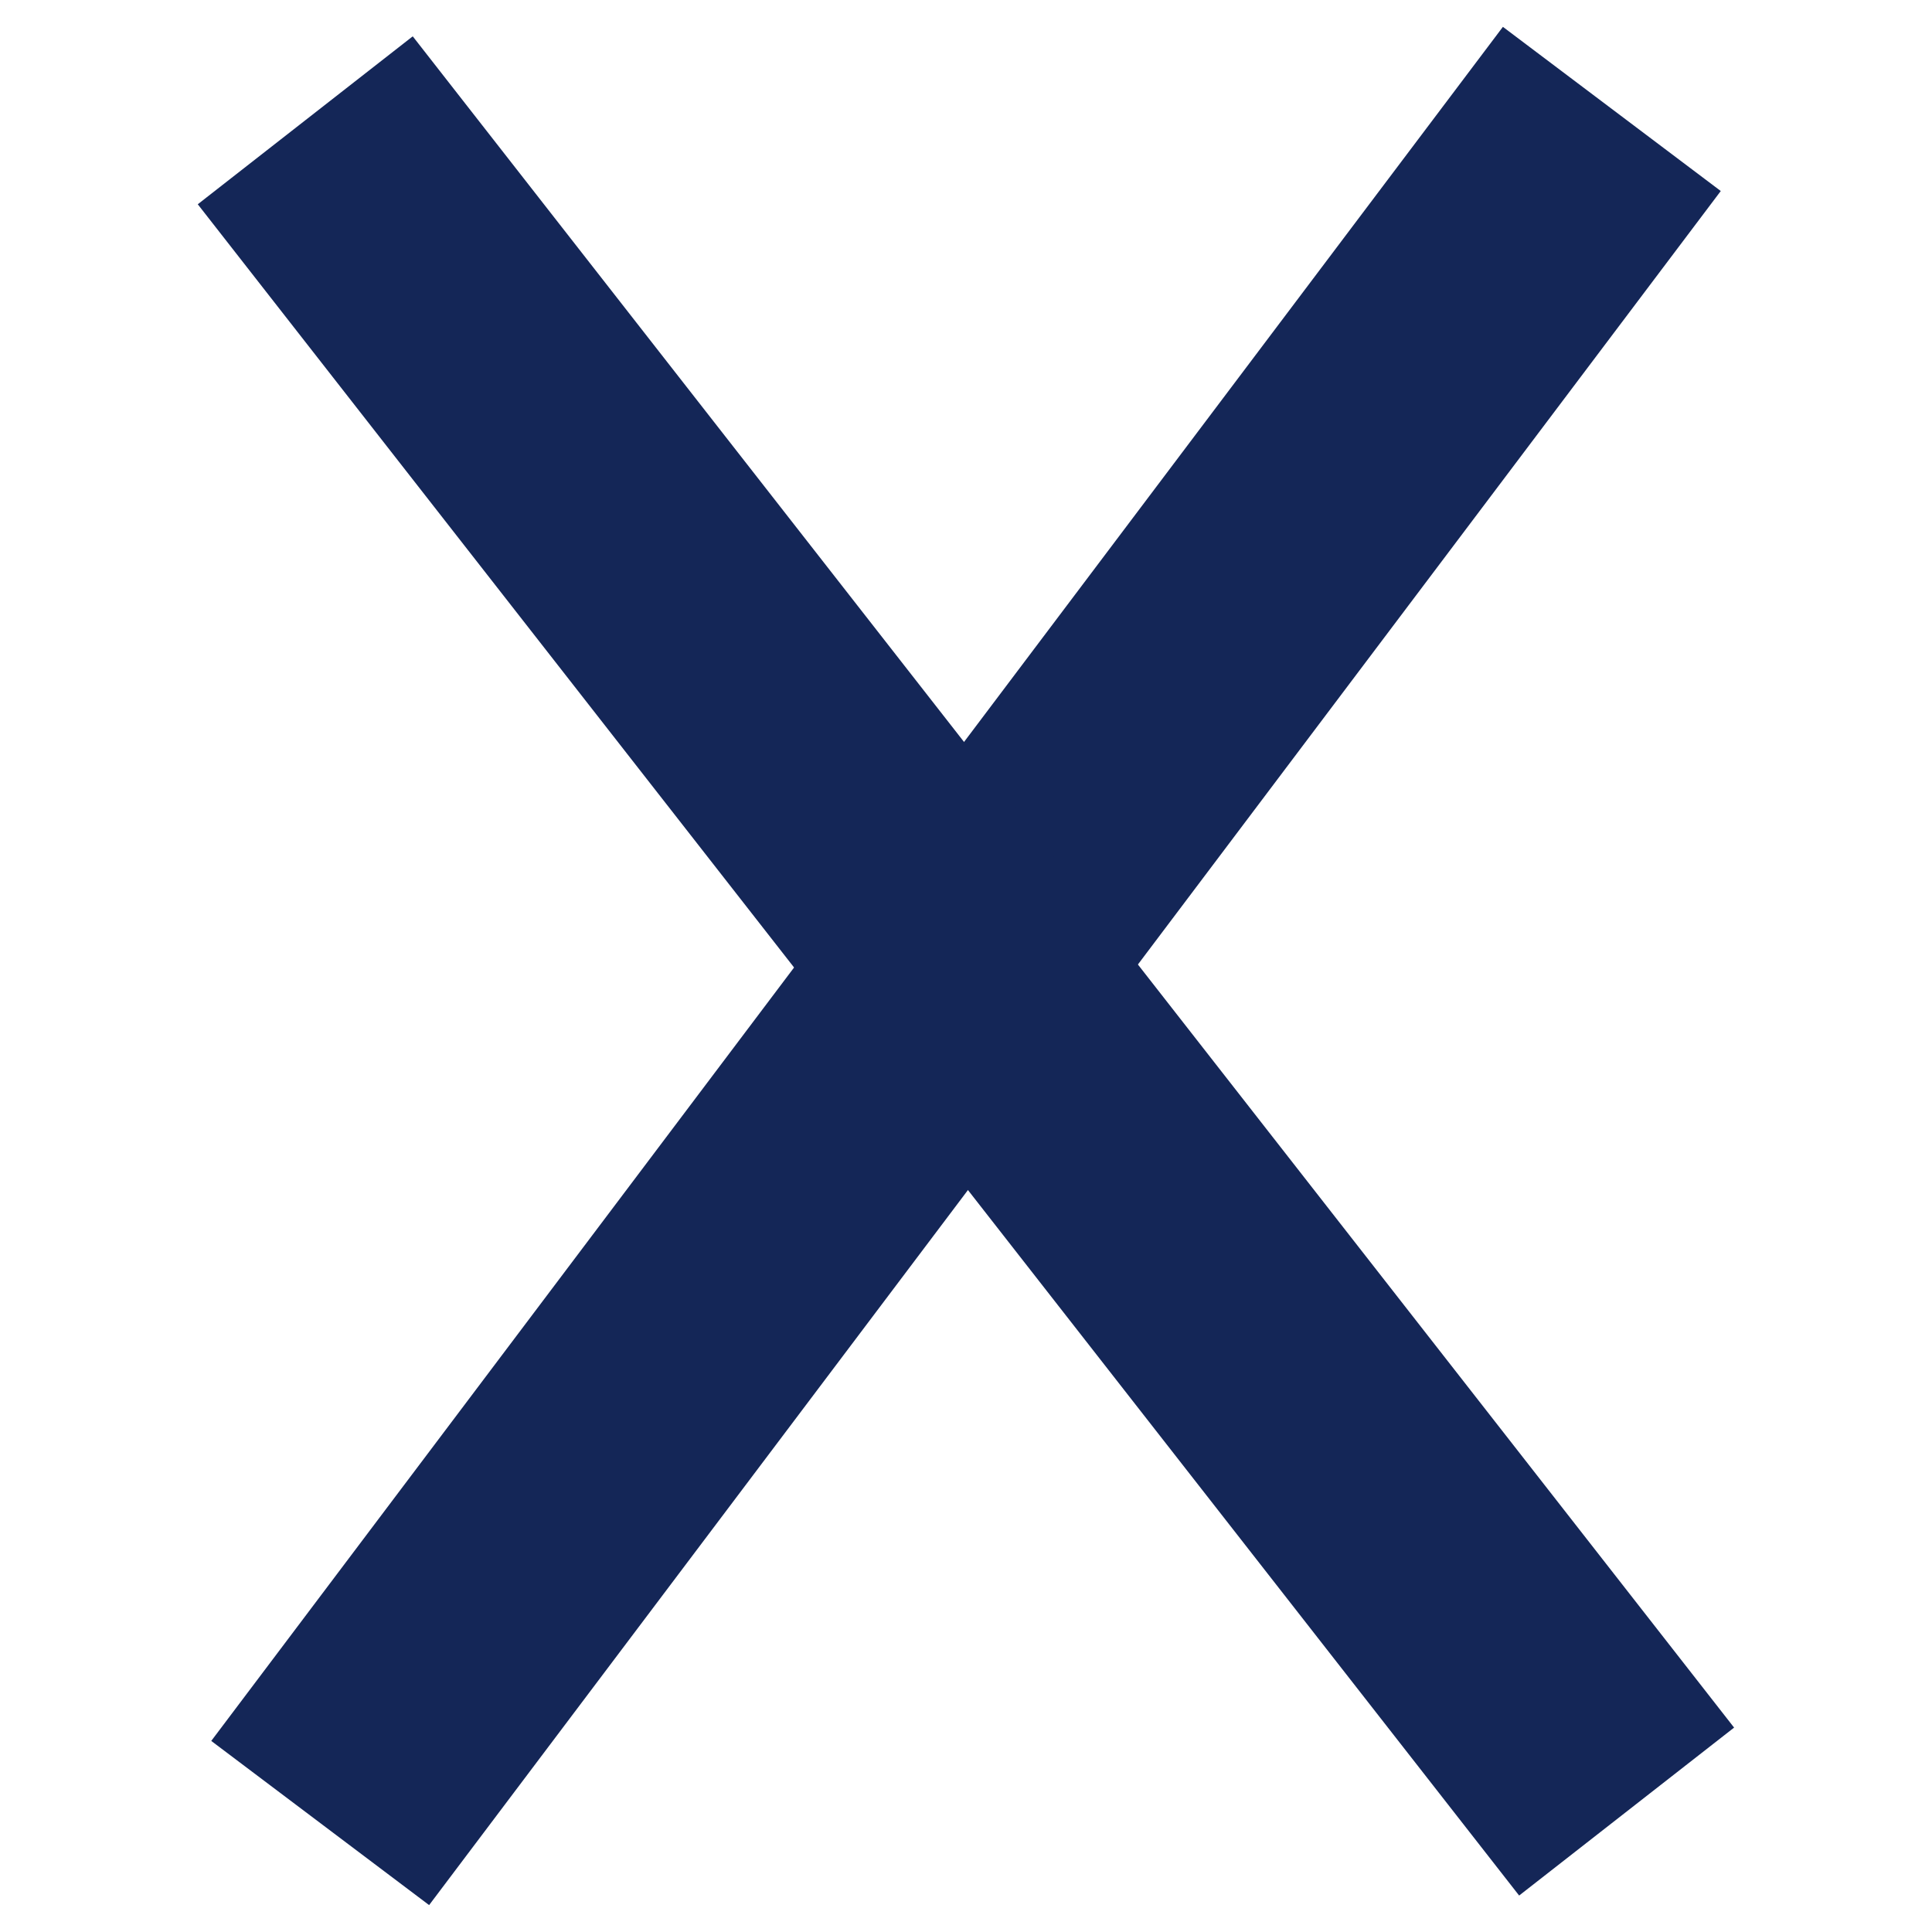 <svg xmlns="http://www.w3.org/2000/svg" width="21.247" height="21.247" viewBox="0 0 21.247 21.247">
  <g id="Group_138" data-name="Group 138" transform="translate(-12355.712 586.519)">
    <path id="Path_30" data-name="Path 30" d="M0,0,10.431,10.431,16.69,16.69" transform="translate(12373.438 -585.321) rotate(82)" fill="none" stroke="#142657" stroke-width="3"/>
    <path id="Path_31" data-name="Path 31" d="M0,0,10.431,10.431,16.69,16.69" transform="translate(12359.069 -585.196) rotate(7)" fill="none" stroke="#142657" stroke-width="3"/>
  </g>
</svg>
